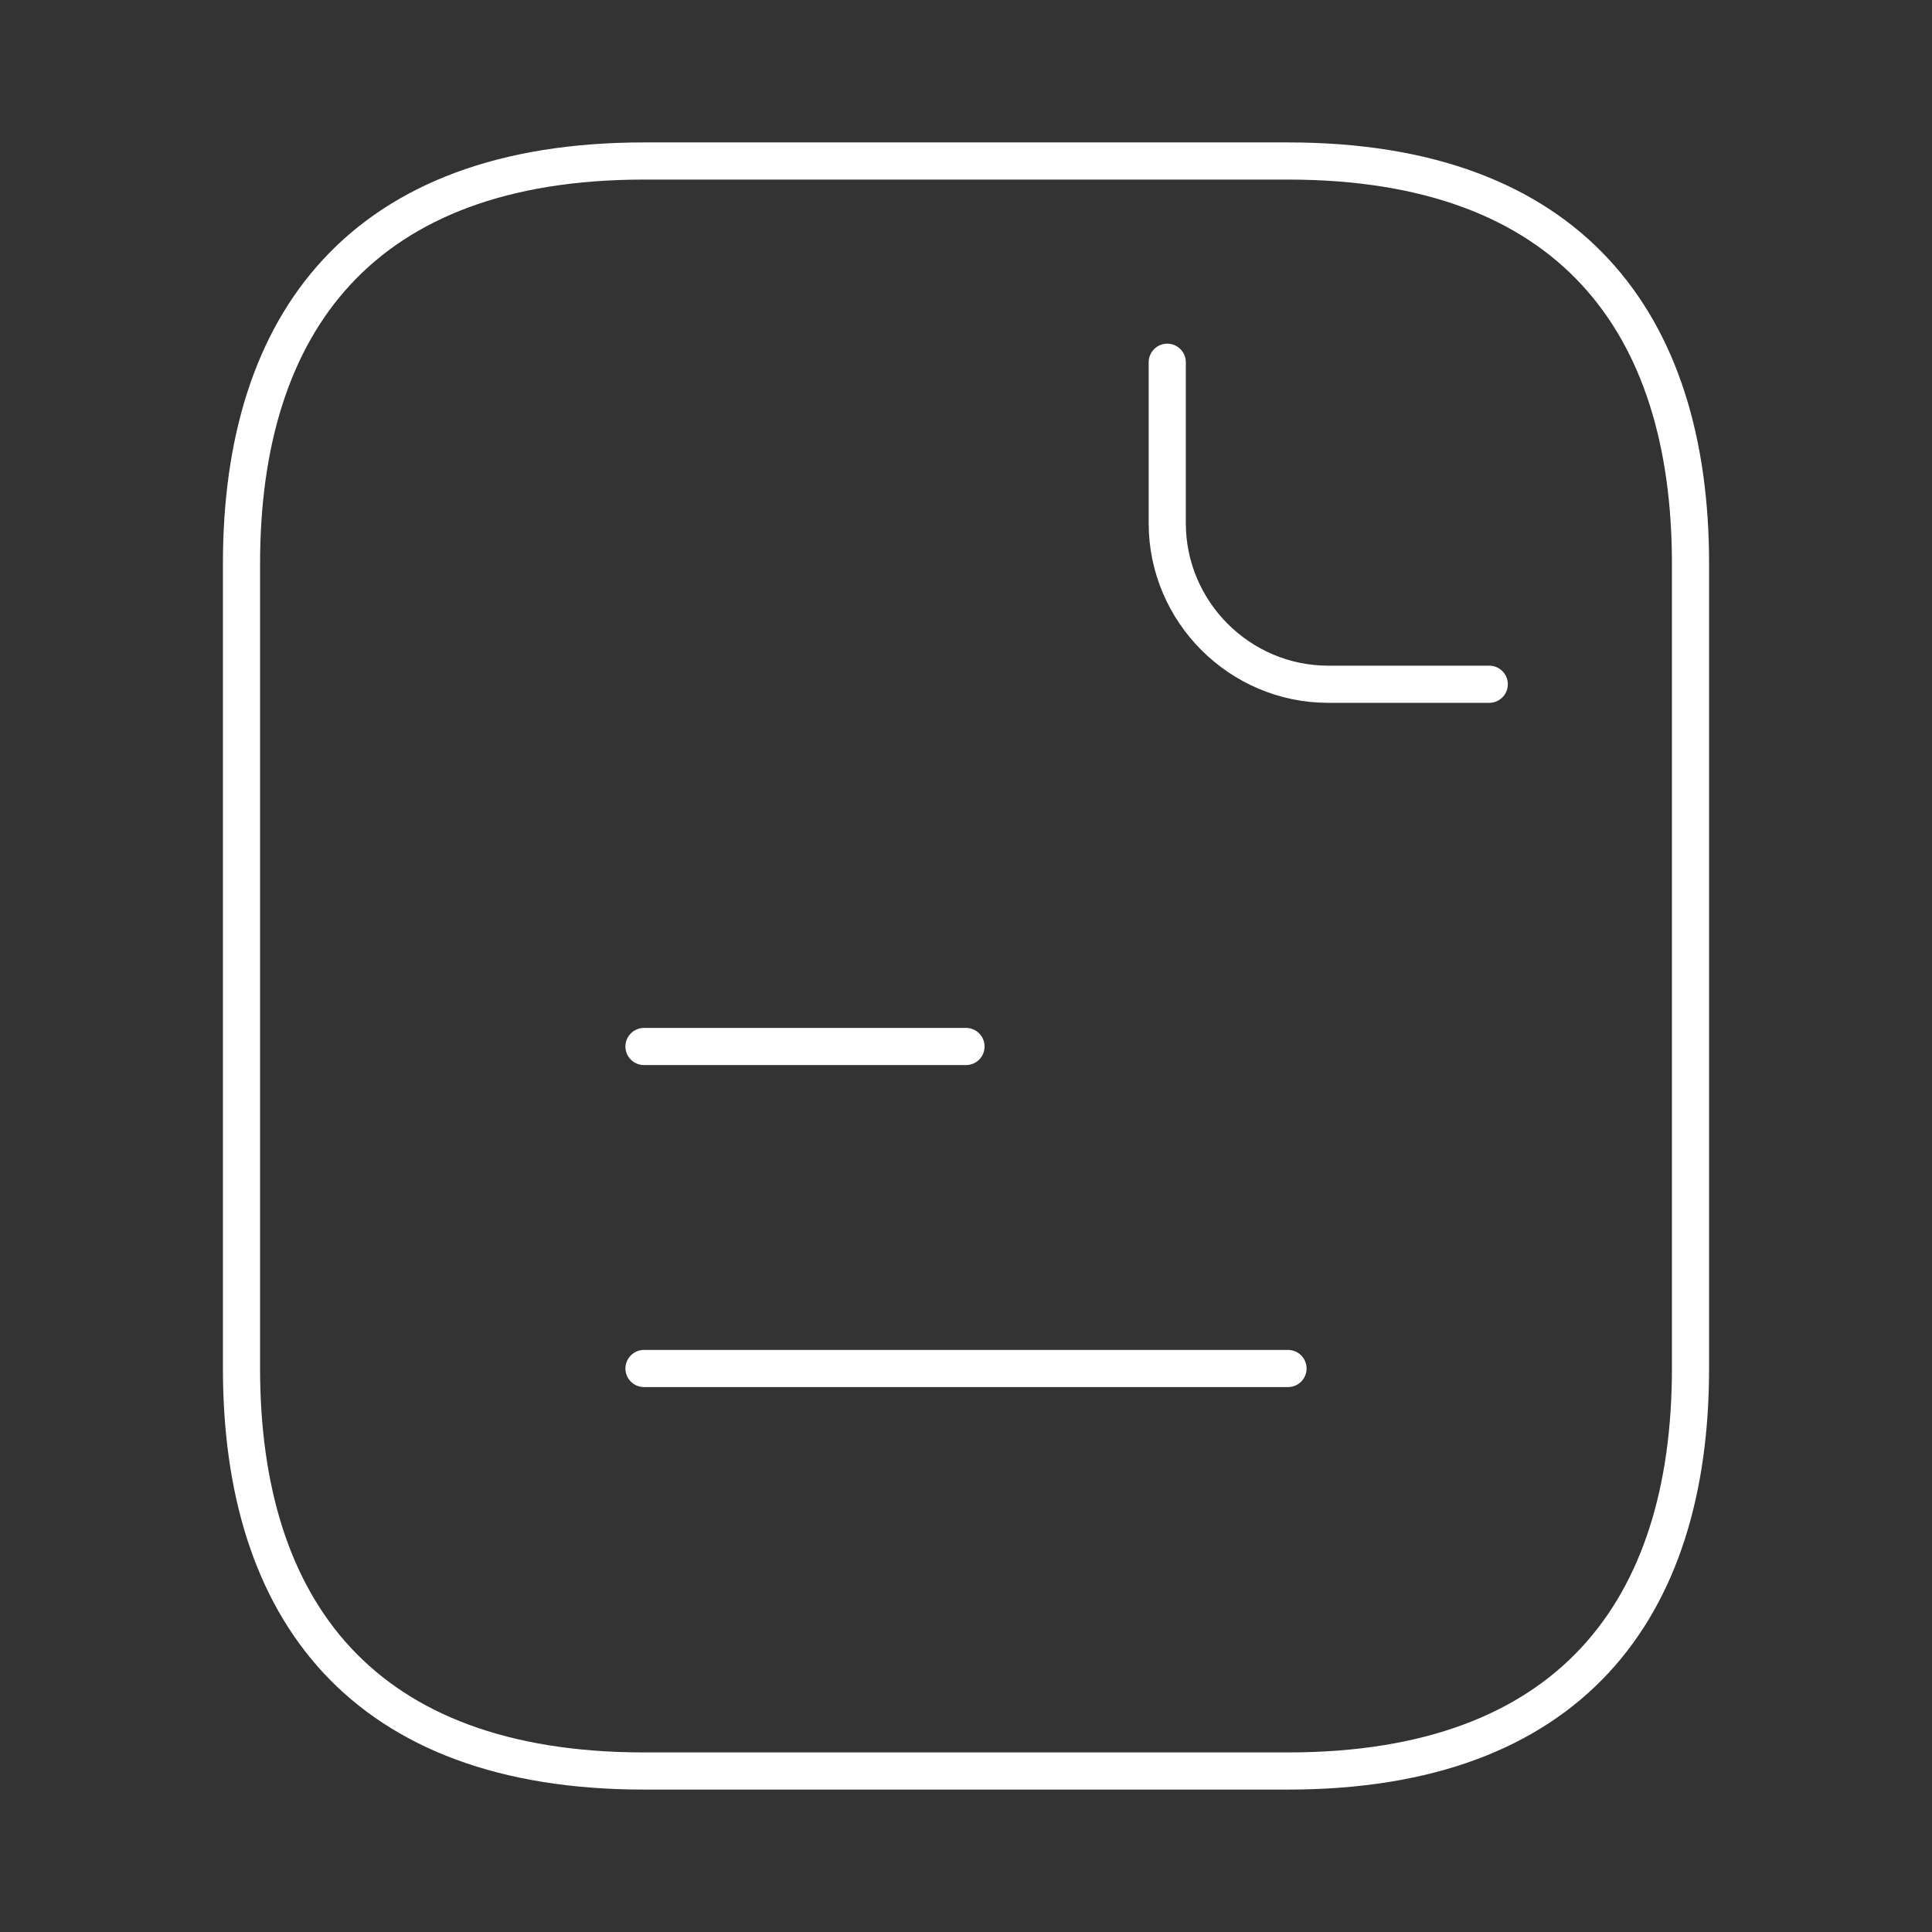 <svg width="78" height="78" viewBox="0 0 78 78" fill="none" xmlns="http://www.w3.org/2000/svg">
<rect x="0" y="0" width="78" height="78" fill="#333333" stroke="none"/>
<path d="M68.25 22.75V55.25C68.25 65 63.375 71.5 52 71.5H26C14.625 71.5 9.75 65 9.75 55.25V22.75C9.75 13 14.625 6.5 26 6.5H52C63.375 6.5 68.25 13 68.25 22.75Z" stroke="white" stroke-width="1.5" stroke-miterlimit="10" stroke-linecap="round" stroke-linejoin="round"/>
<path d="M47.125 14.625V21.125C47.125 24.7 50.05 27.625 53.625 27.625H60.125M26 42.25H39M26 55.25H52" stroke="white" stroke-width="1.5" stroke-miterlimit="10" stroke-linecap="round" stroke-linejoin="round"/>
</svg>
